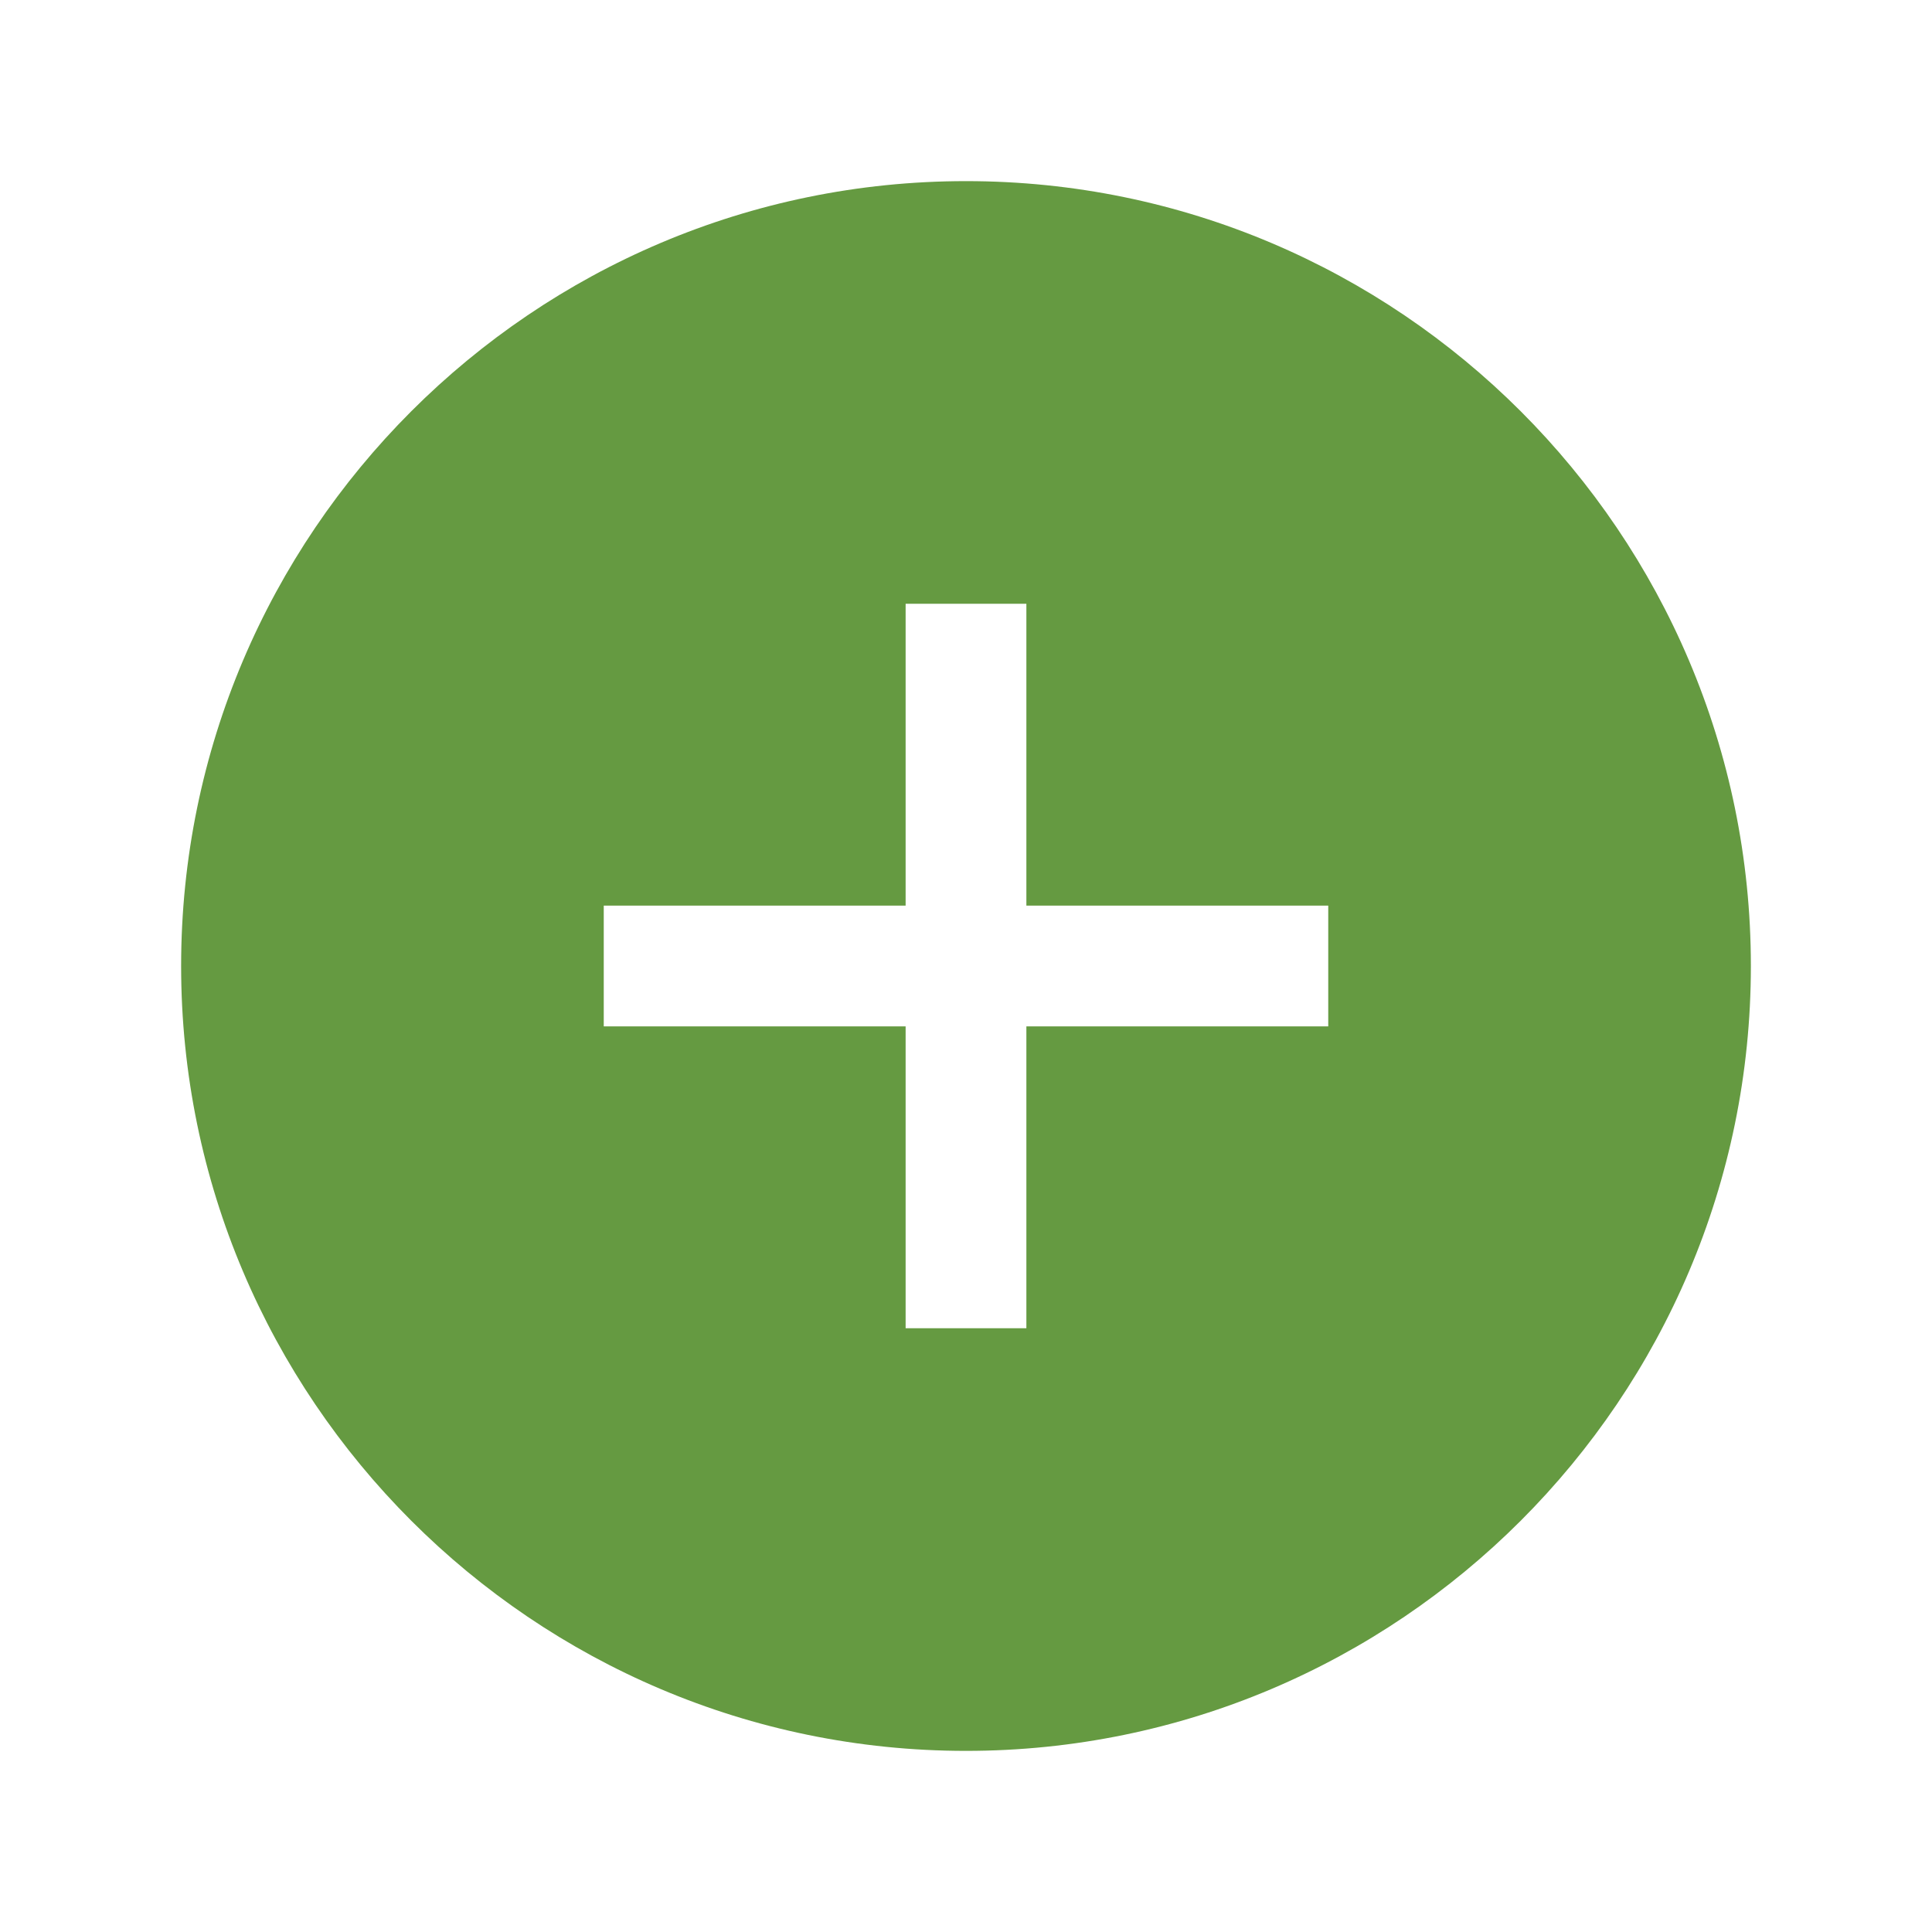<svg xmlns='http://www.w3.org/2000/svg' class='ionicon' viewBox='0 0 512 512'><title>Add Circle</title><path fill='#659A41' d='M256 48C141.31 48 48 141.31 48 256s93.31 208 208 208 208-93.31 208-208S370.69 48 256 48zm96 224h-80v80h-32v-80h-80v-32h80v-80h32v80h80z'/></svg>